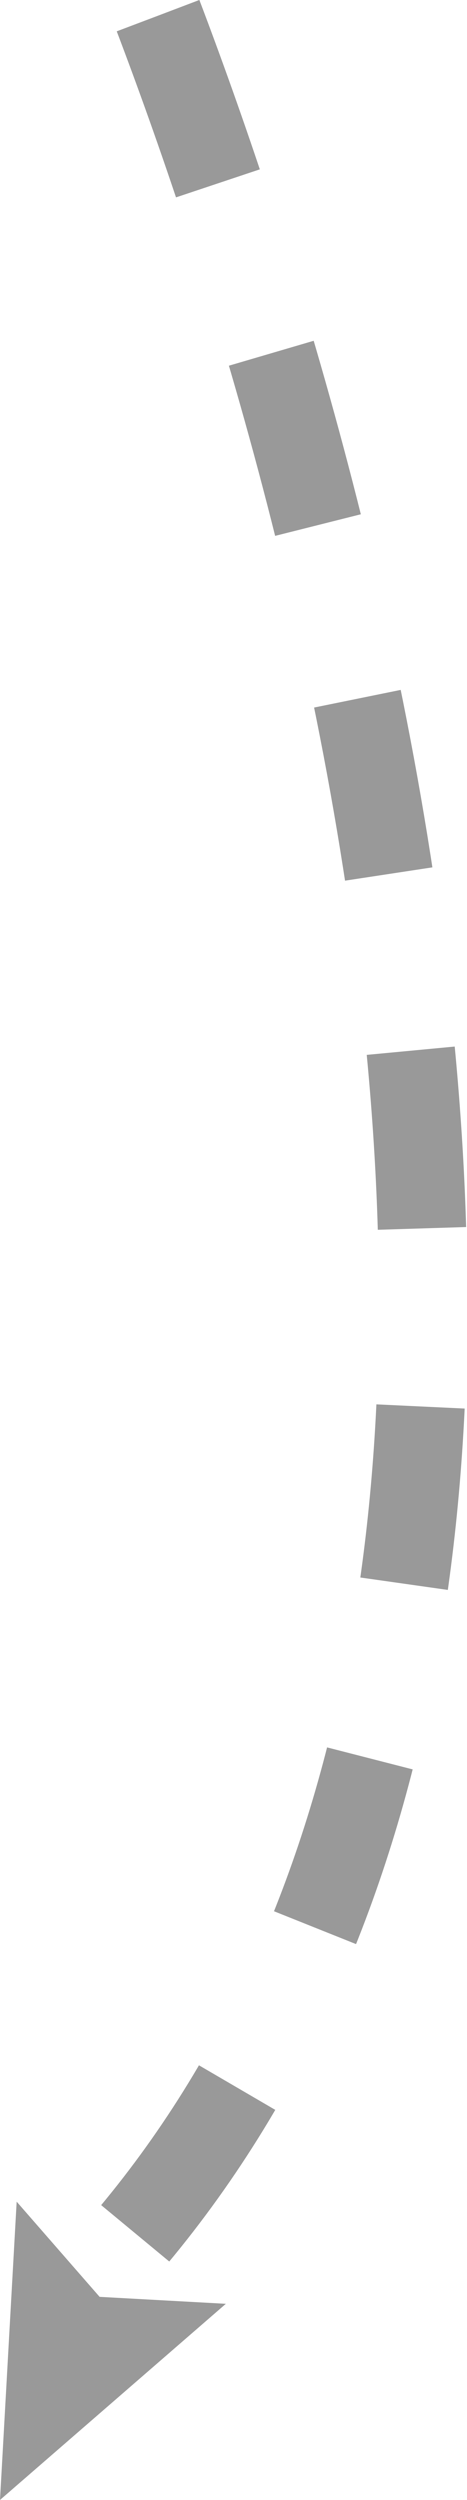 <svg xmlns="http://www.w3.org/2000/svg" viewBox="0 0 36.99 197.79"><defs><style>.cls-1{fill:none;stroke:#000;stroke-miterlimit:10;stroke-width:7px;stroke-dasharray:14.09 14.09;}.cls-1,.cls-2{isolation:isolate;opacity:0.4;}</style></defs><g id="Vrstva_2" data-name="Vrstva 2"><g id="Vrstva_1-2" data-name="Vrstva 1"><g id="Vrstva_2-2" data-name="Vrstva 2"><g id="Vrstva_1-2-2" data-name="Vrstva 1-2"><g id="Group_313" data-name="Group 313"><path id="Path_316" data-name="Path 316" class="cls-1" d="M12.52,1.24C25.62,35.73,54.12,127.66,9,178.69"/><path id="Path_318" data-name="Path 318" class="cls-2" d="M17.89,182.27l-10-.55-6.57-7.53L0,197.79Z"/></g></g></g></g></g></svg>